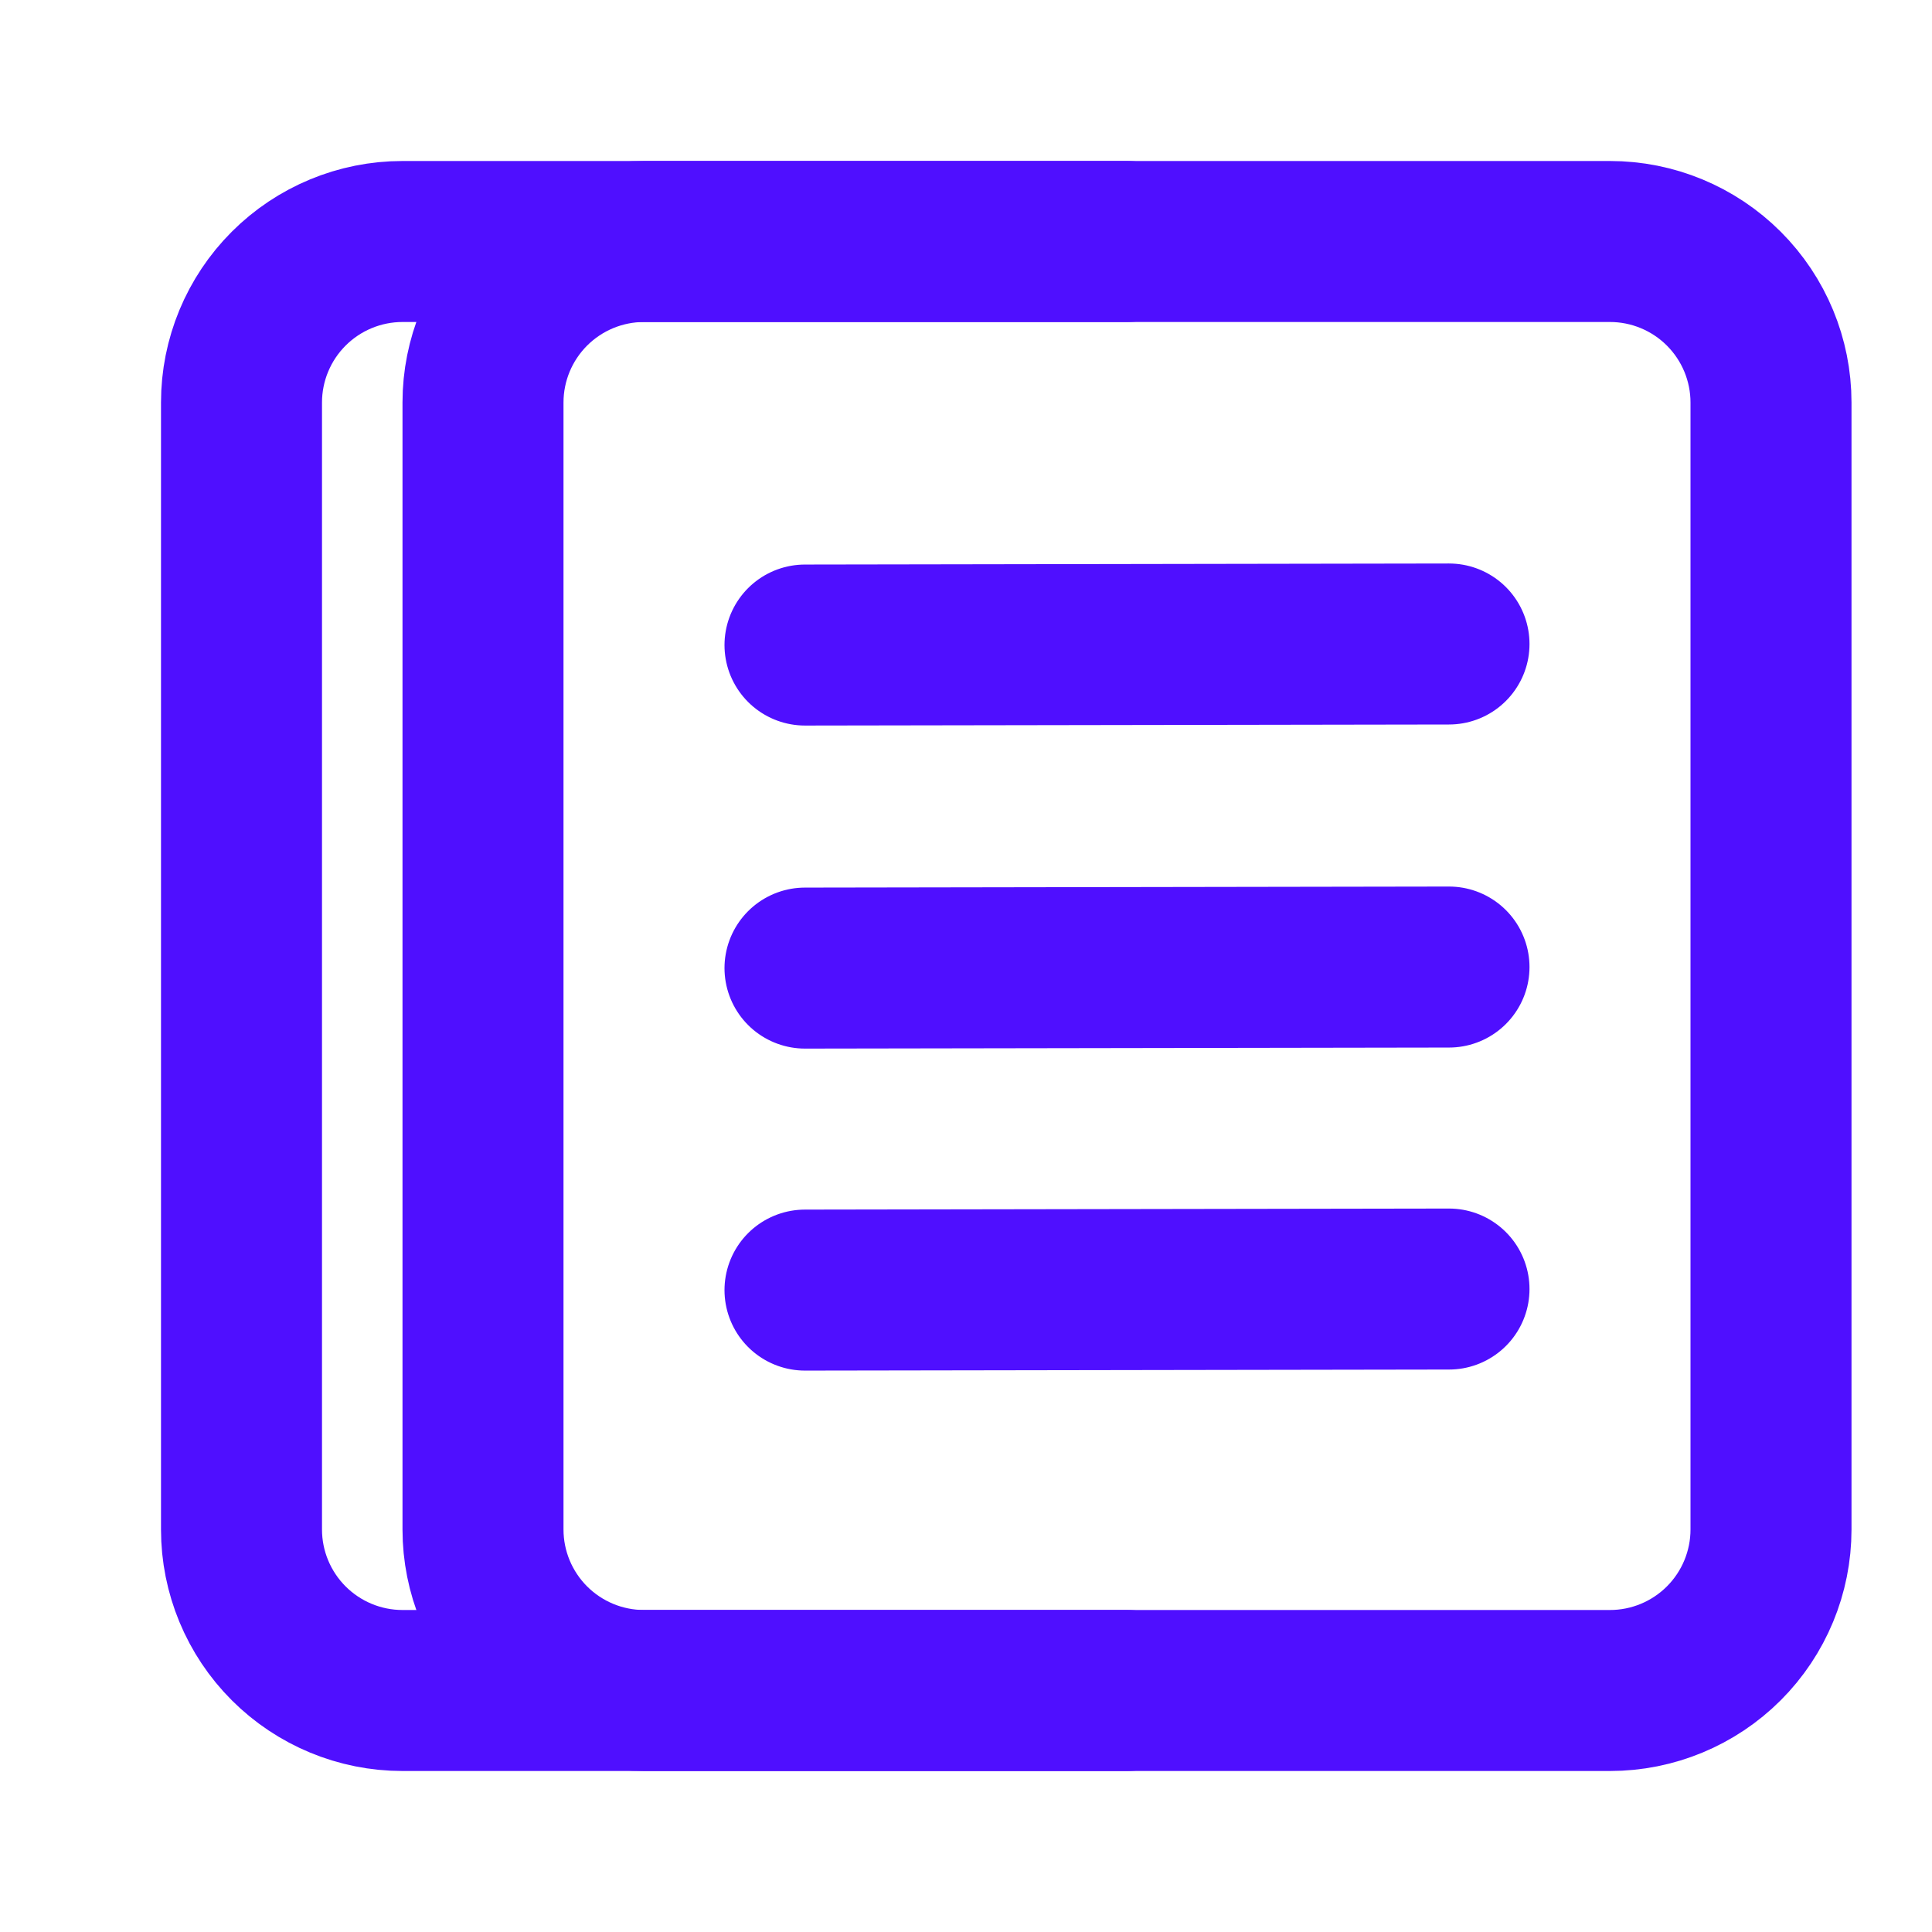 <svg width="24" height="24" viewBox="0 0 24 24" fill="none" xmlns="http://www.w3.org/2000/svg">
<rect width="24" height="24" fill="#CCCCCC"/>
<g id="Version pour int&#195;&#169;gration">
<path d="M-4581 -1678C-4581 -1679.1 -4580.1 -1680 -4579 -1680H18713C18714.1 -1680 18715 -1679.1 18715 -1678V13198C18715 13199.1 18714.1 13200 18713 13200H-4579C-4580.11 13200 -4581 13199.1 -4581 13198V-1678Z" fill="white"/>
<path d="M-4579 -1679H18713V-1681H-4579V-1679ZM18714 -1678V13198H18716V-1678H18714ZM18713 13199H-4579V13201H18713V13199ZM-4580 13198V-1678H-4582V13198H-4580ZM-4579 13199C-4579.55 13199 -4580 13198.6 -4580 13198H-4582C-4582 13199.7 -4580.66 13201 -4579 13201V13199ZM18714 13198C18714 13198.6 18713.6 13199 18713 13199V13201C18714.7 13201 18716 13199.7 18716 13198H18714ZM18713 -1679C18713.6 -1679 18714 -1678.55 18714 -1678H18716C18716 -1679.66 18714.7 -1681 18713 -1681V-1679ZM-4579 -1681C-4580.66 -1681 -4582 -1679.66 -4582 -1678H-4580C-4580 -1678.55 -4579.55 -1679 -4579 -1679V-1681Z" fill="black" fill-opacity="0.1"/>
<g id="notebook">
<path id="Vector" d="M14 3H8C7.47 3 6.961 3.211 6.586 3.586C6.211 3.961 6 4.47 6 5V19C6 19.53 6.211 20.039 6.586 20.414C6.961 20.789 7.47 21 8 21H20C20.53 21 21.039 20.789 21.414 20.414C21.789 20.039 22 19.53 22 19V5C22 4.47 21.789 3.961 21.414 3.586C21.039 3.211 20.53 3 20 3H14Z" stroke="#4F0FFF" stroke-width="2" stroke-linecap="round" stroke-linejoin="round"/>
<path id="Vector_2" d="M14 3H5C4.47 3 3.961 3.211 3.586 3.586C3.211 3.961 3 4.47 3 5V19C3 19.53 3.211 20.039 3.586 20.414C3.961 20.789 4.47 21 5 21H14M10 8.013L18 8M10 12.026L18 12.013M10 16.026L18 16.013" stroke="#4F0FFF" stroke-width="2" stroke-linecap="round" stroke-linejoin="round"/>
</g>
</g>
</svg>
